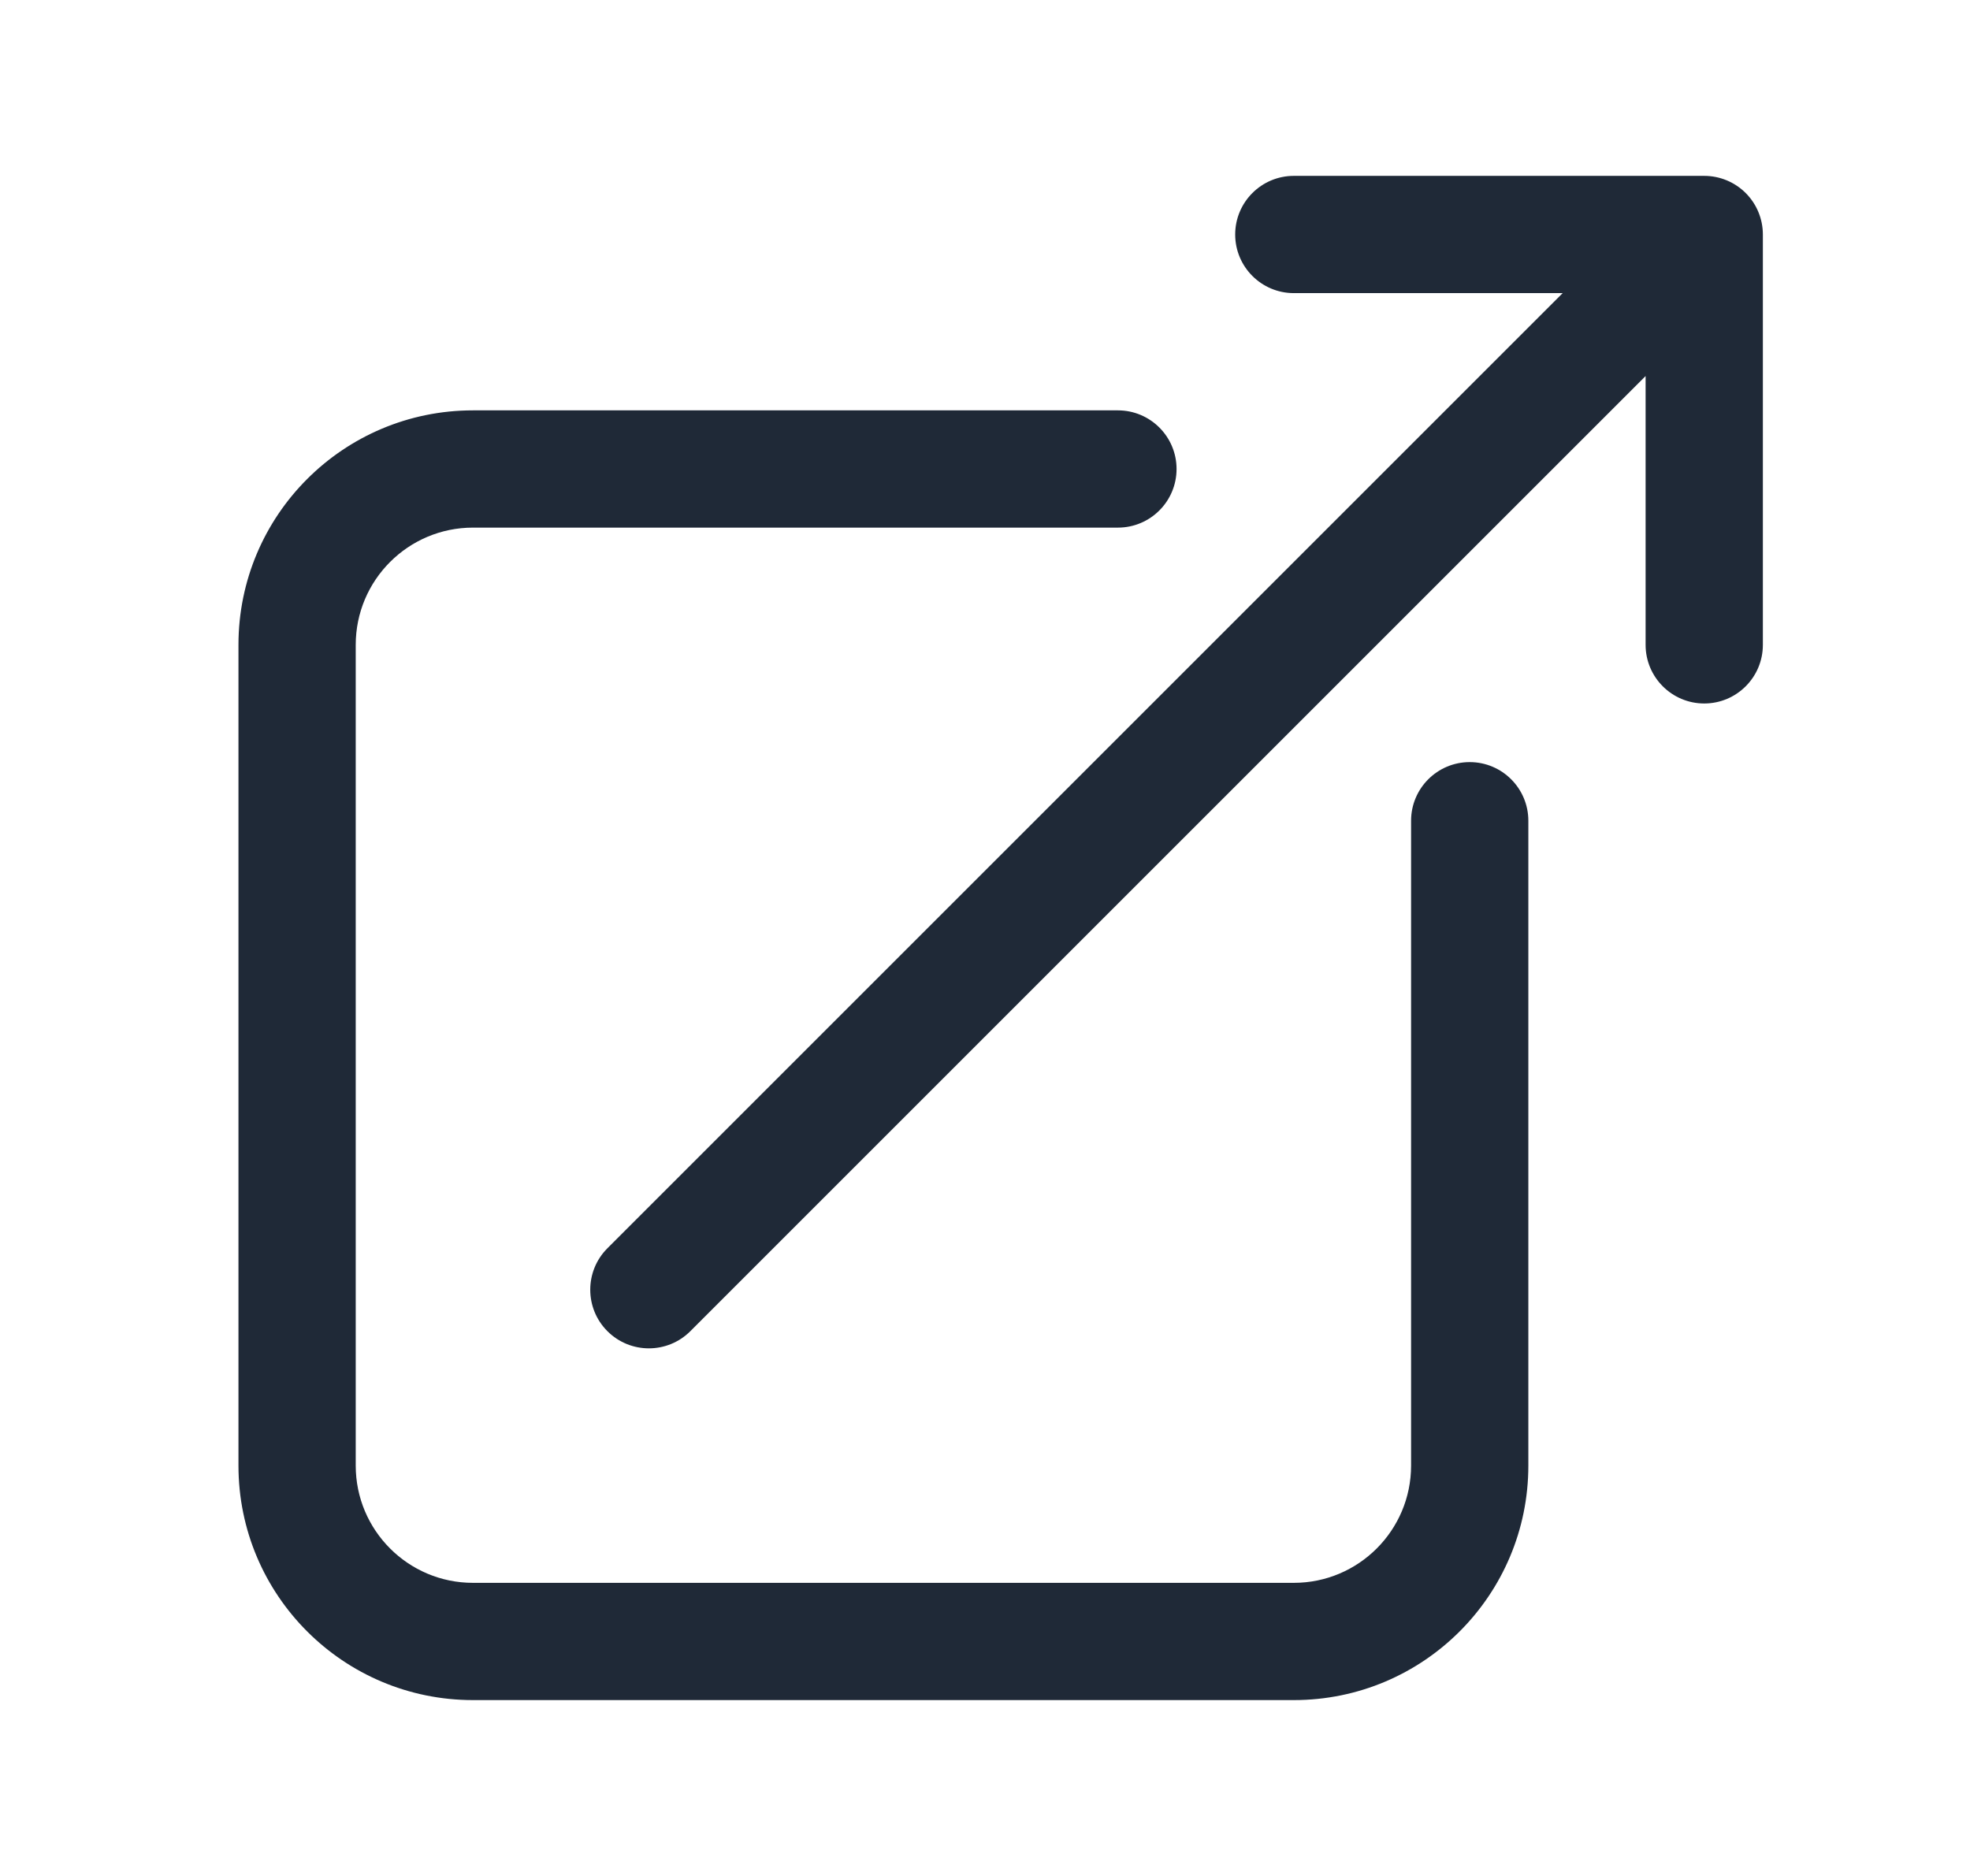 <svg width="21" height="20" viewBox="0 0 21 20" fill="none" xmlns="http://www.w3.org/2000/svg">
<path fill-rule="evenodd" clip-rule="evenodd" d="M13.792 1.875L18.167 1.875C18.333 1.875 18.492 1.941 18.609 2.058C18.726 2.175 18.792 2.334 18.792 2.5V6.875C18.792 7.22 18.512 7.5 18.167 7.5C17.822 7.5 17.542 7.22 17.542 6.875V4.009L7.359 14.192C7.115 14.436 6.719 14.436 6.475 14.192C6.231 13.948 6.231 13.552 6.475 13.308L16.658 3.125L13.792 3.125C13.447 3.125 13.167 2.845 13.167 2.5C13.167 2.155 13.447 1.875 13.792 1.875ZM5.042 5.625C4.352 5.625 3.792 6.185 3.792 6.875V15.625C3.792 16.315 4.352 16.875 5.042 16.875H13.792C14.482 16.875 15.042 16.315 15.042 15.625V8.75C15.042 8.405 15.322 8.125 15.667 8.125C16.012 8.125 16.292 8.405 16.292 8.75V15.625C16.292 17.006 15.173 18.125 13.792 18.125H5.042C3.661 18.125 2.542 17.006 2.542 15.625V6.875C2.542 5.494 3.661 4.375 5.042 4.375H11.917C12.262 4.375 12.542 4.655 12.542 5C12.542 5.345 12.262 5.625 11.917 5.625H5.042Z" fill="#1F2937"/>
</svg>
